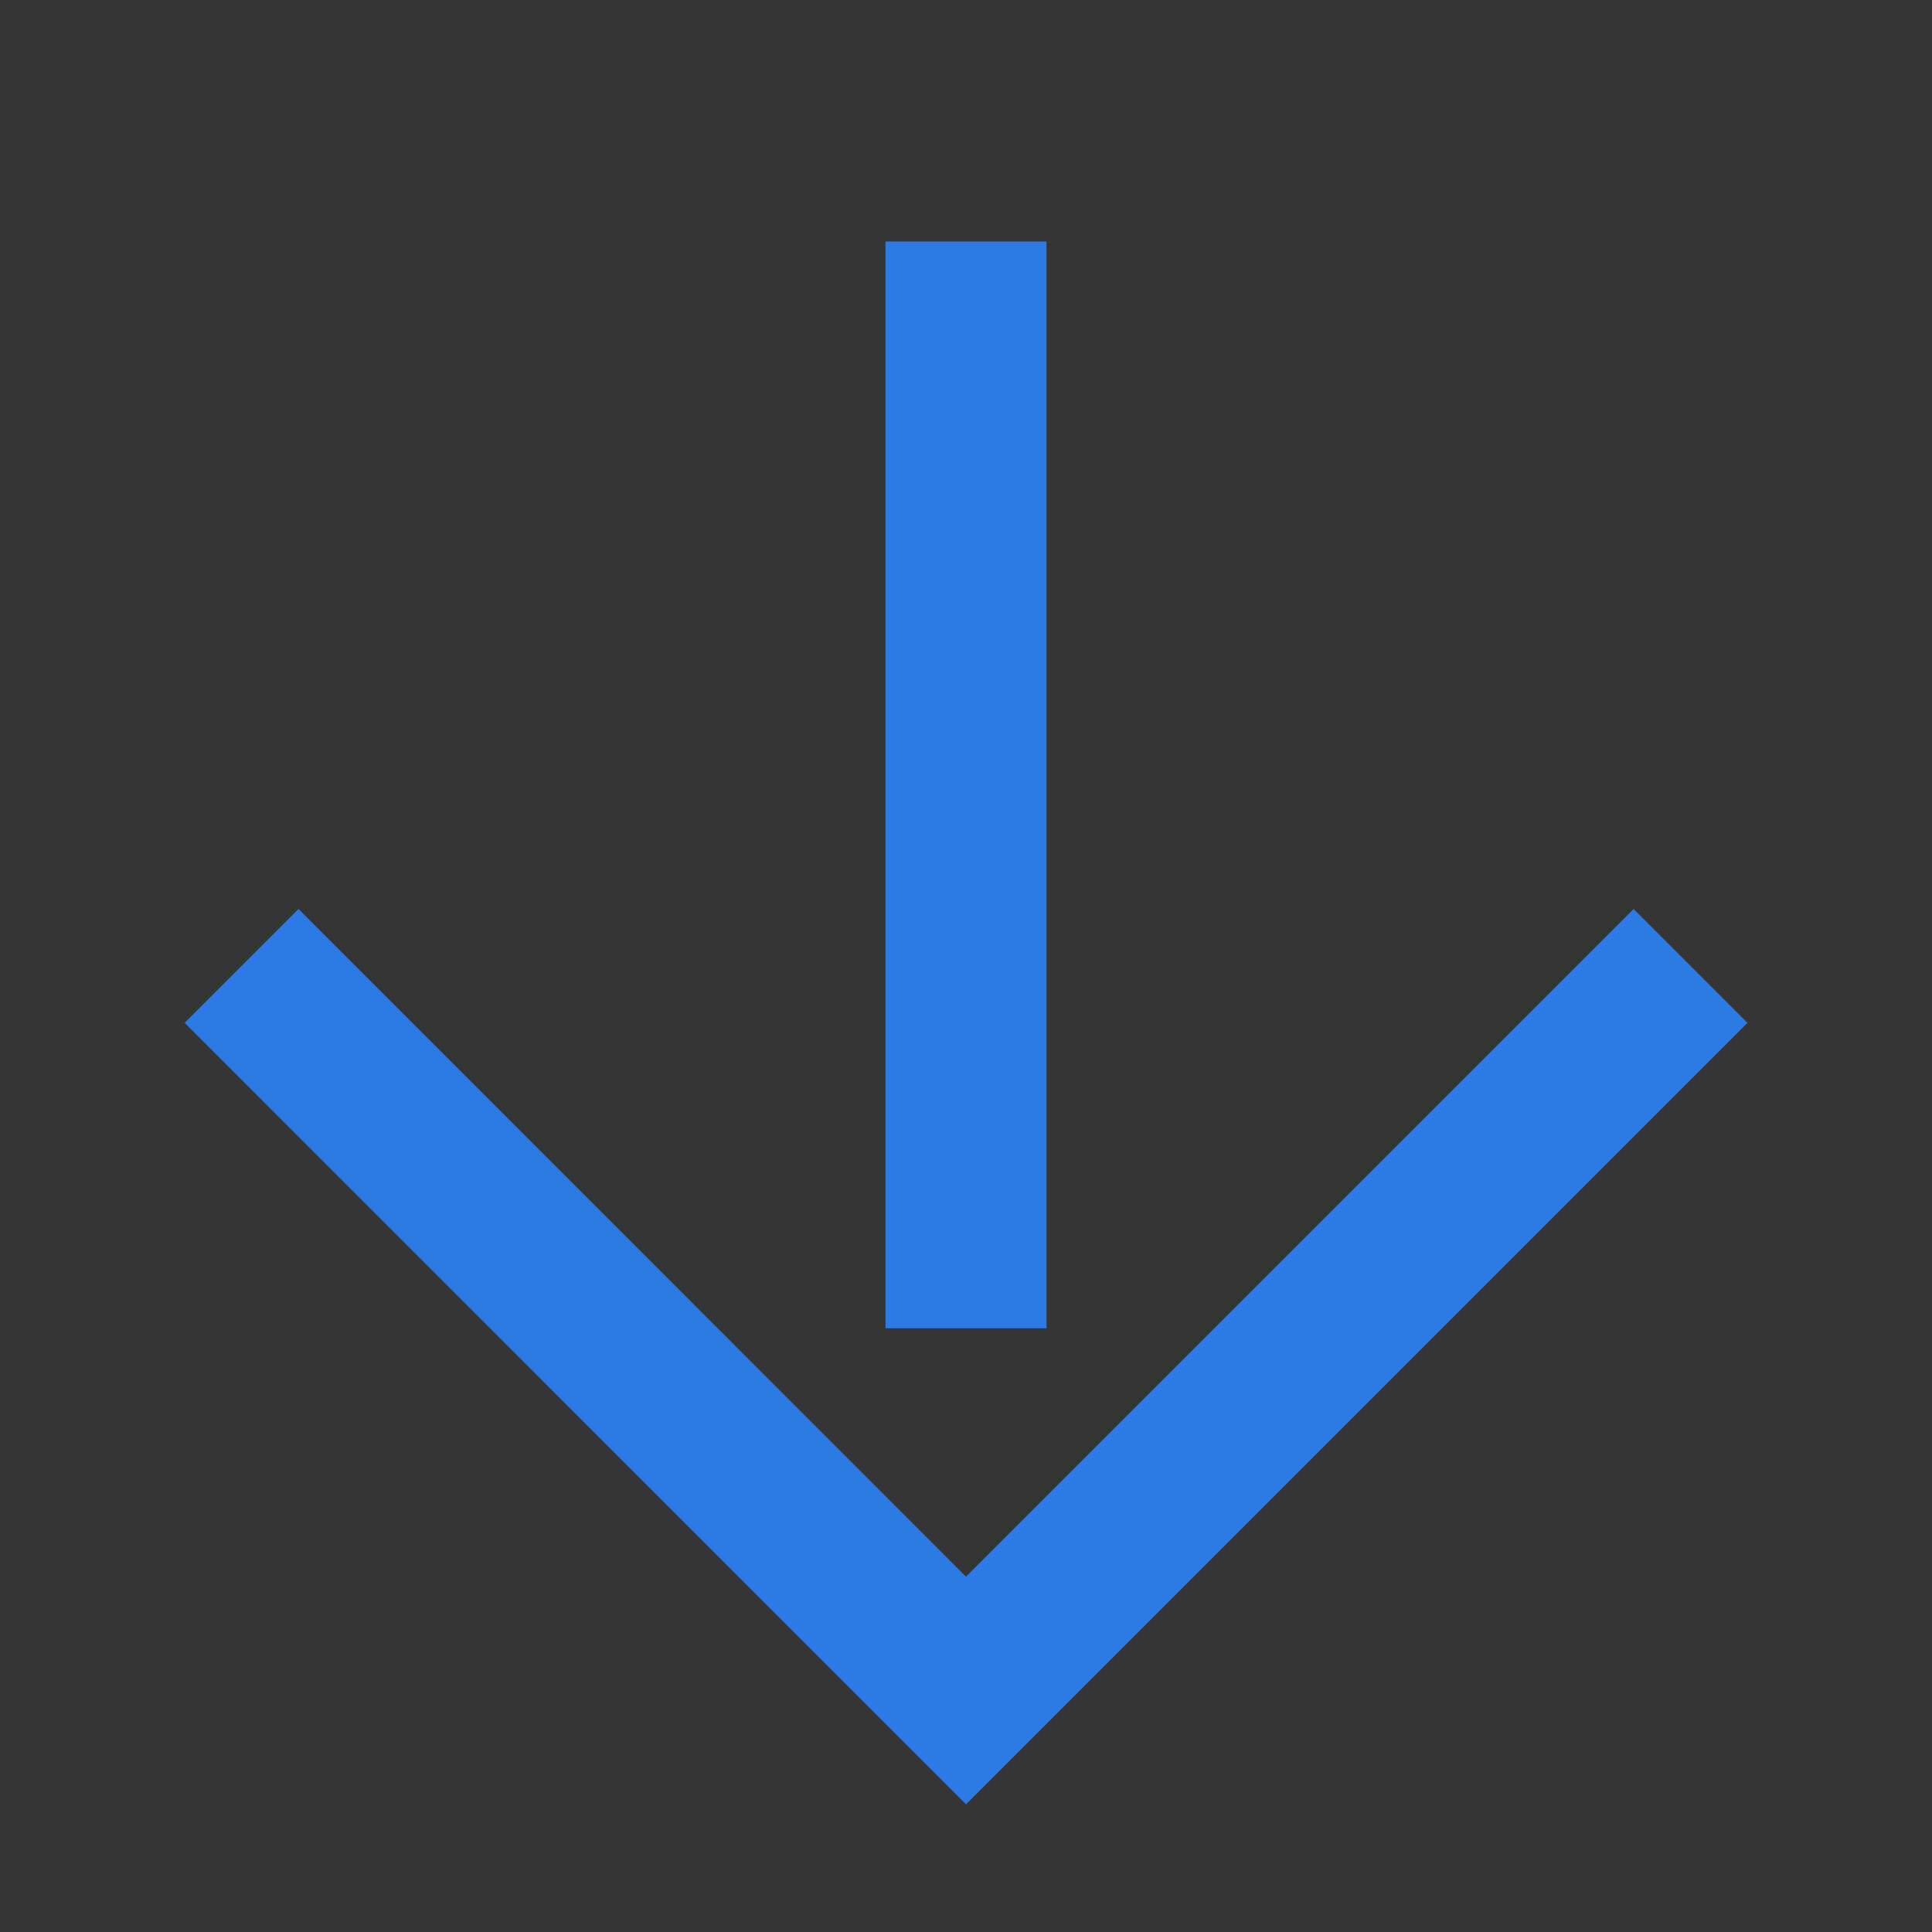 <?xml version="1.0" encoding="UTF-8"?>
<svg width="12px" height="12px" viewBox="0 0 12 12" version="1.1" xmlns="http://www.w3.org/2000/svg" xmlns:xlink="http://www.w3.org/1999/xlink">
    <rect x="0" y="0" width="12" height="12" fill="#333333" stroke="none"/>
    <title>下-选中</title>
    <g id="页面-1" stroke="none" stroke-width="1" fill="none" fill-rule="evenodd">
        <g id="切图" transform="translate(-49, -1034)" fill-rule="nonzero">
            <g id="下-选中" transform="translate(55, 1040) rotate(-180) translate(-55, -1040) translate(49, 1034)">
                <rect id="矩形" fill-opacity="0.01" fill="#FFFFFF" x="0" y="0" width="12" height="12"></rect>
                <g id="编组-15" transform="translate(1.146, 0.793)" fill="#2C7BE5">
                    <polygon id="路径" points="5.354 2.957 5.354 9.707 4.354 9.707 4.354 2.957"></polygon>
                    <polygon id="路径" points="0 4.854 4.854 0 9.707 4.854 9 5.561 4.854 1.414 0.707 5.561"></polygon>
                </g>
            </g>
        </g>
    </g>
</svg>